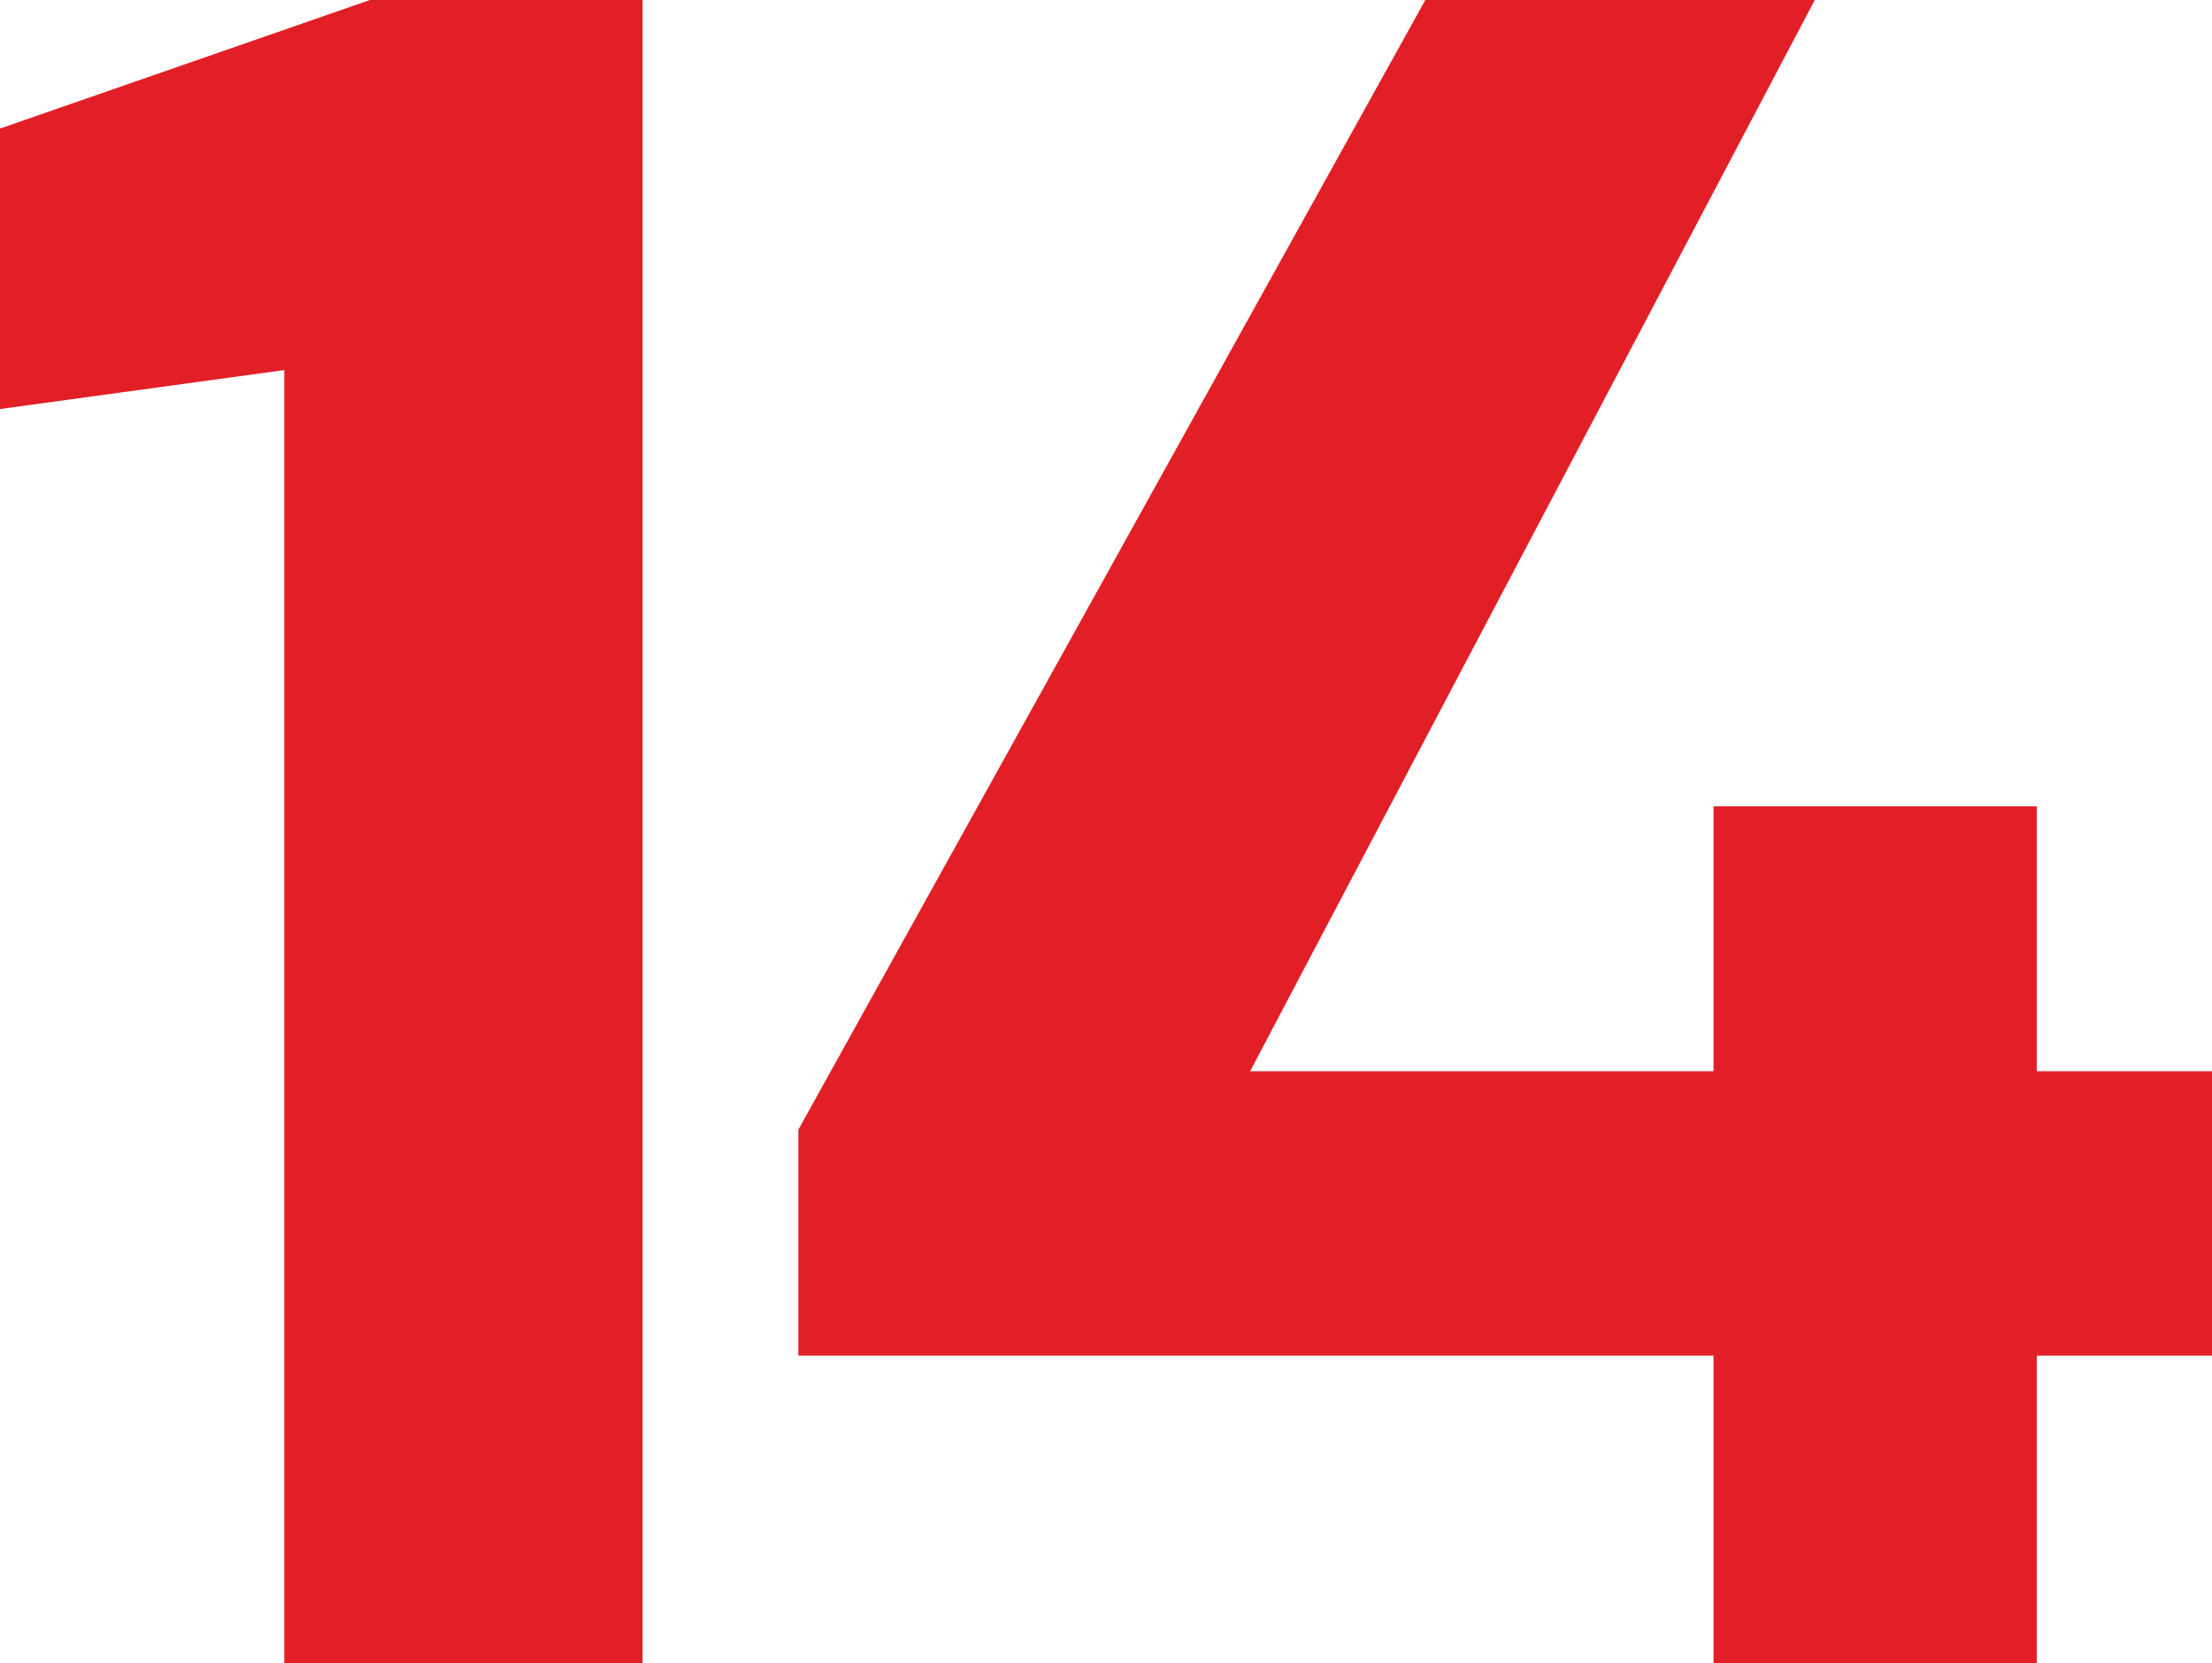 <svg viewBox="458.742 170.592 56.8 42.7" xmlns="http://www.w3.org/2000/svg">
  <polygon points="67.6,41.2 59.3,41.2 59.3,48 47.4,48 61.9,20.5 51.9,20.5 35.8,49.5 35.8,55.3 59.3,55.3 59.3,63.2     67.6,63.2 67.6,55.3 72.1,55.3 72.1,48 67.6,48   " style="fill: rgb(226, 31, 38);" transform="matrix(1, 0, 0, 1, 443.442, 150.092)"/>
  <polygon points="15.3,23.8 15.3,31 22.6,30 22.6,63.2 31.8,63.2 31.8,20.5 24.8,20.5   " style="fill: rgb(226, 31, 38);" transform="matrix(1, 0, 0, 1, 443.442, 150.092)"/>
</svg>
